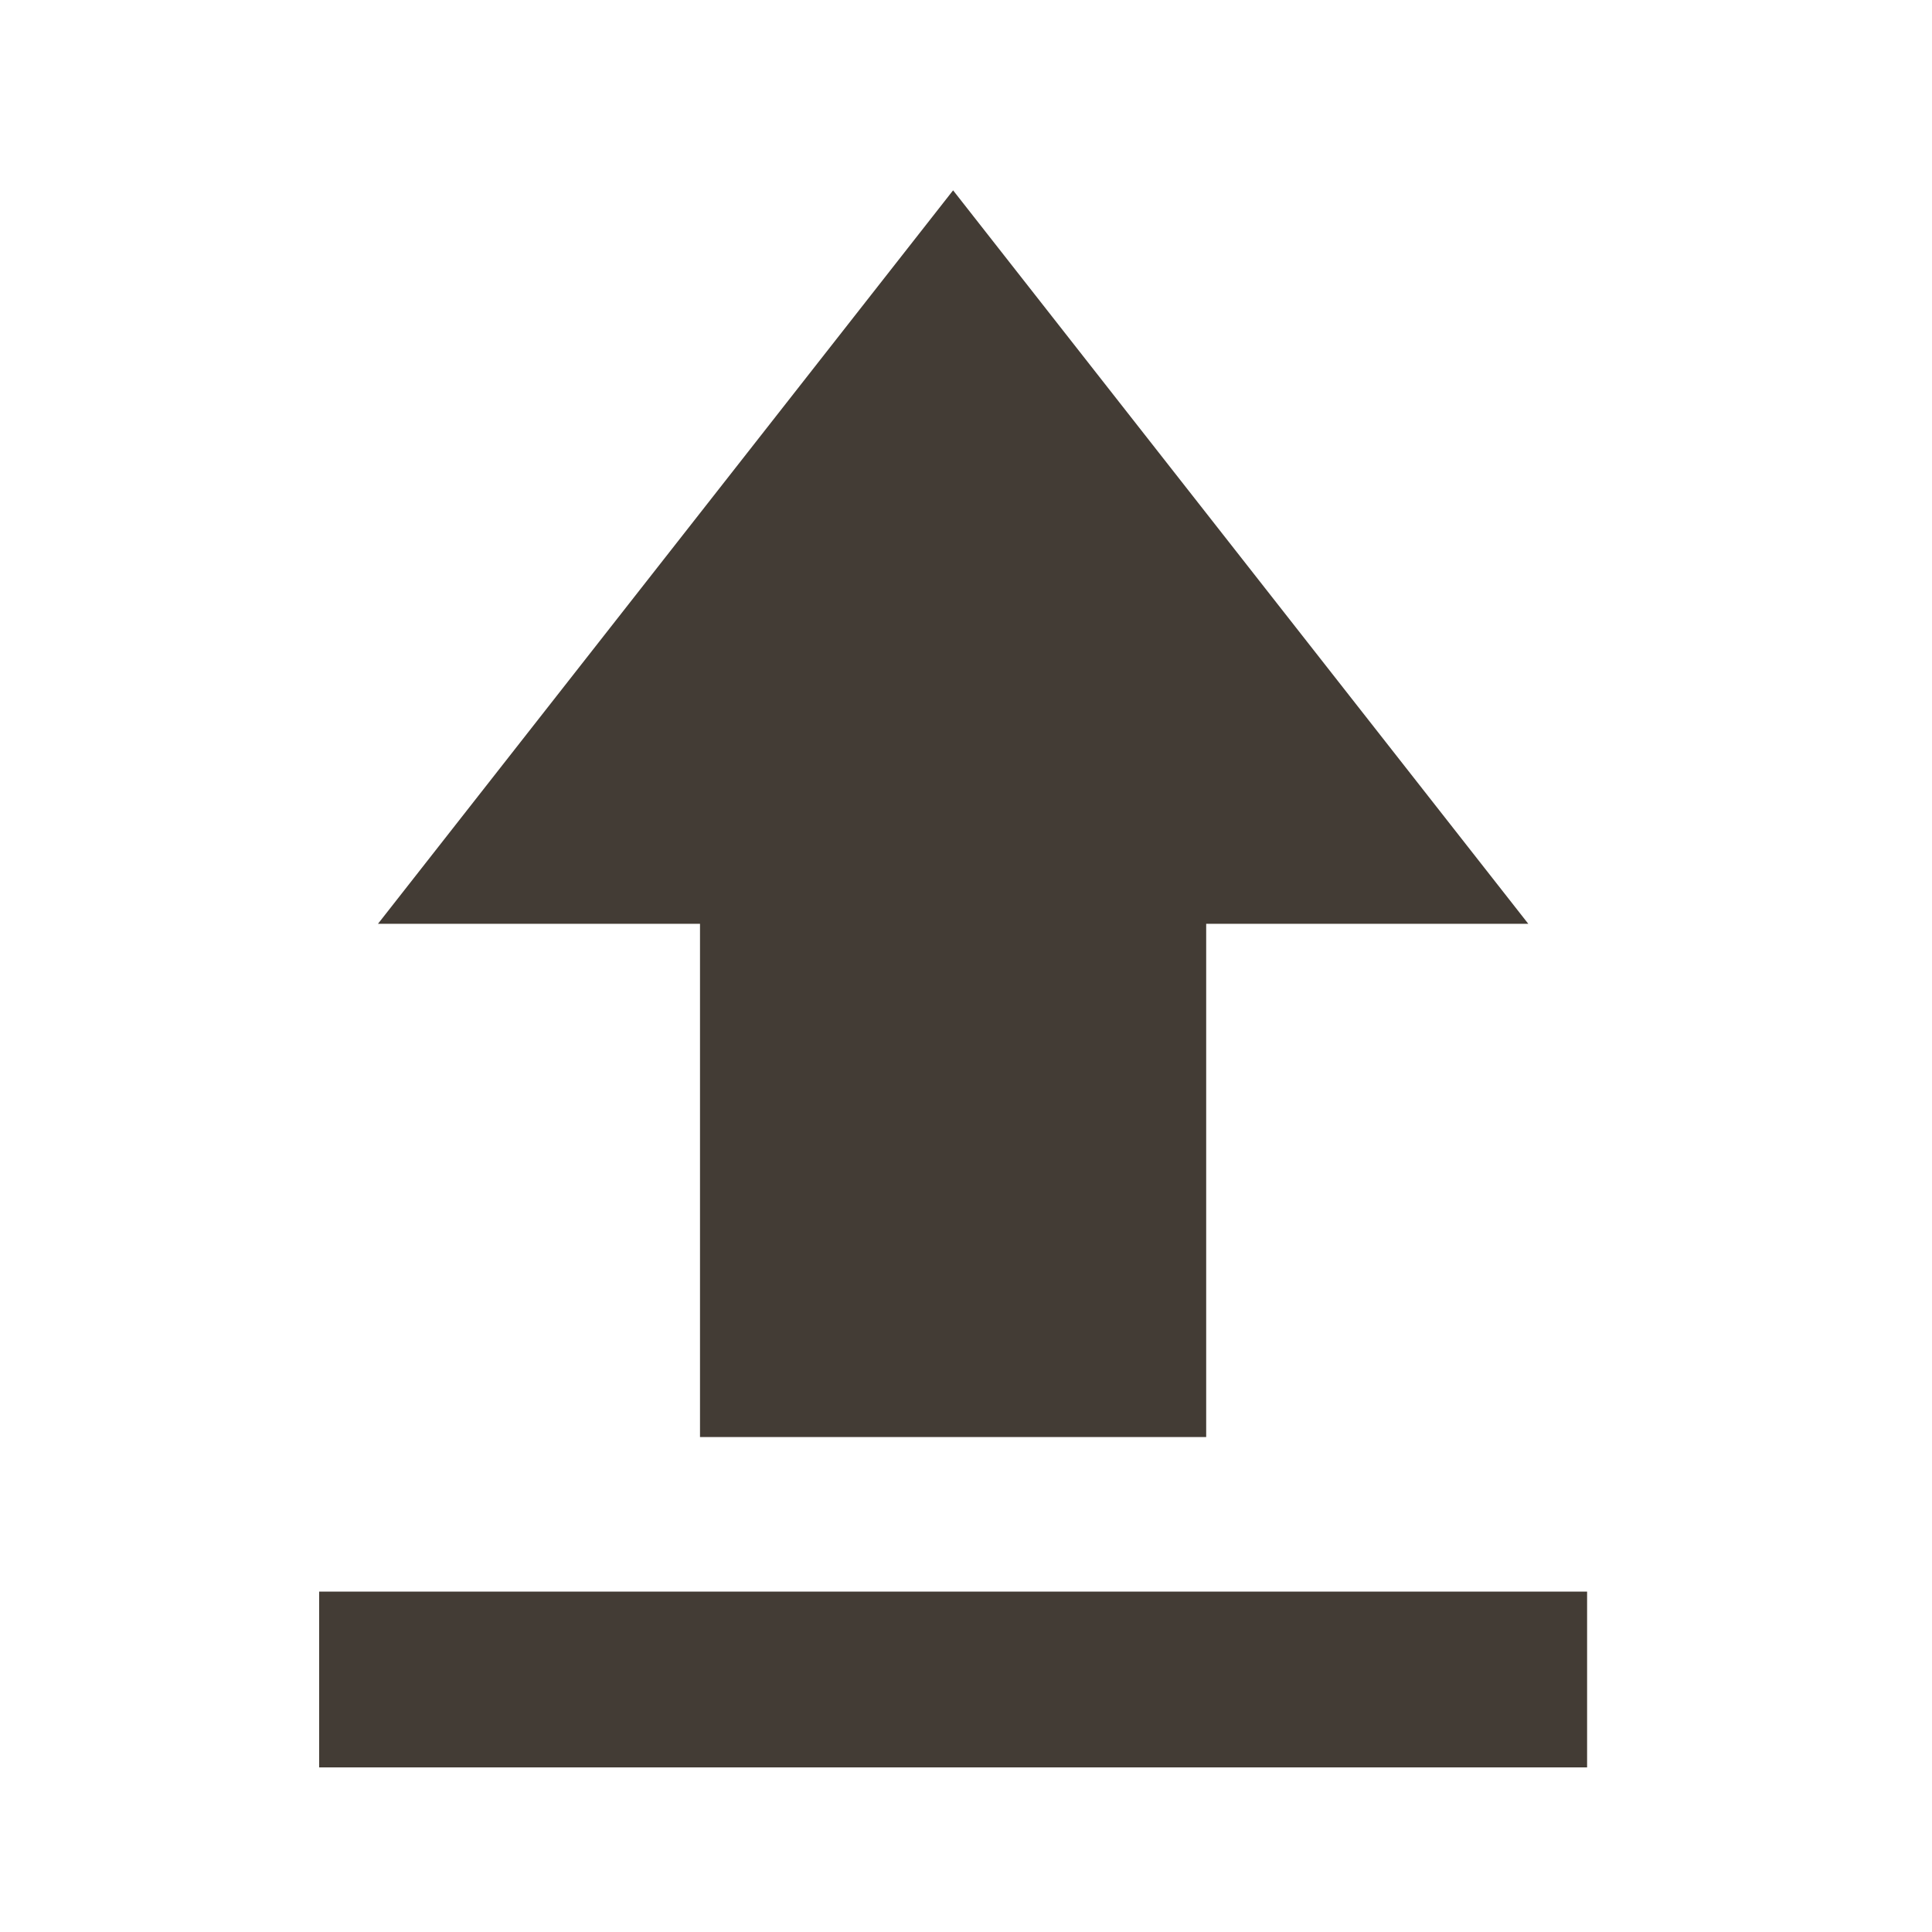 <svg width="25" height="25" viewBox="0 0 25 25" fill="none" xmlns="http://www.w3.org/2000/svg">
<mask id="mask0_172_301" style="mask-type:alpha" maskUnits="userSpaceOnUse" x="0" y="0" width="25" height="25">
<rect x="0.333" y="0.667" width="24" height="24" fill="#D9D9D9"/>
</mask>
<g mask="url(#mask0_172_301)">
<path d="M4.13 22.87V20.595H20.537V22.87H4.13ZM9.058 18.595V11.954H4.891L12.333 2.463L19.776 11.954H15.608V18.595H9.058Z" fill="#433C35"/>
</g>
</svg>
